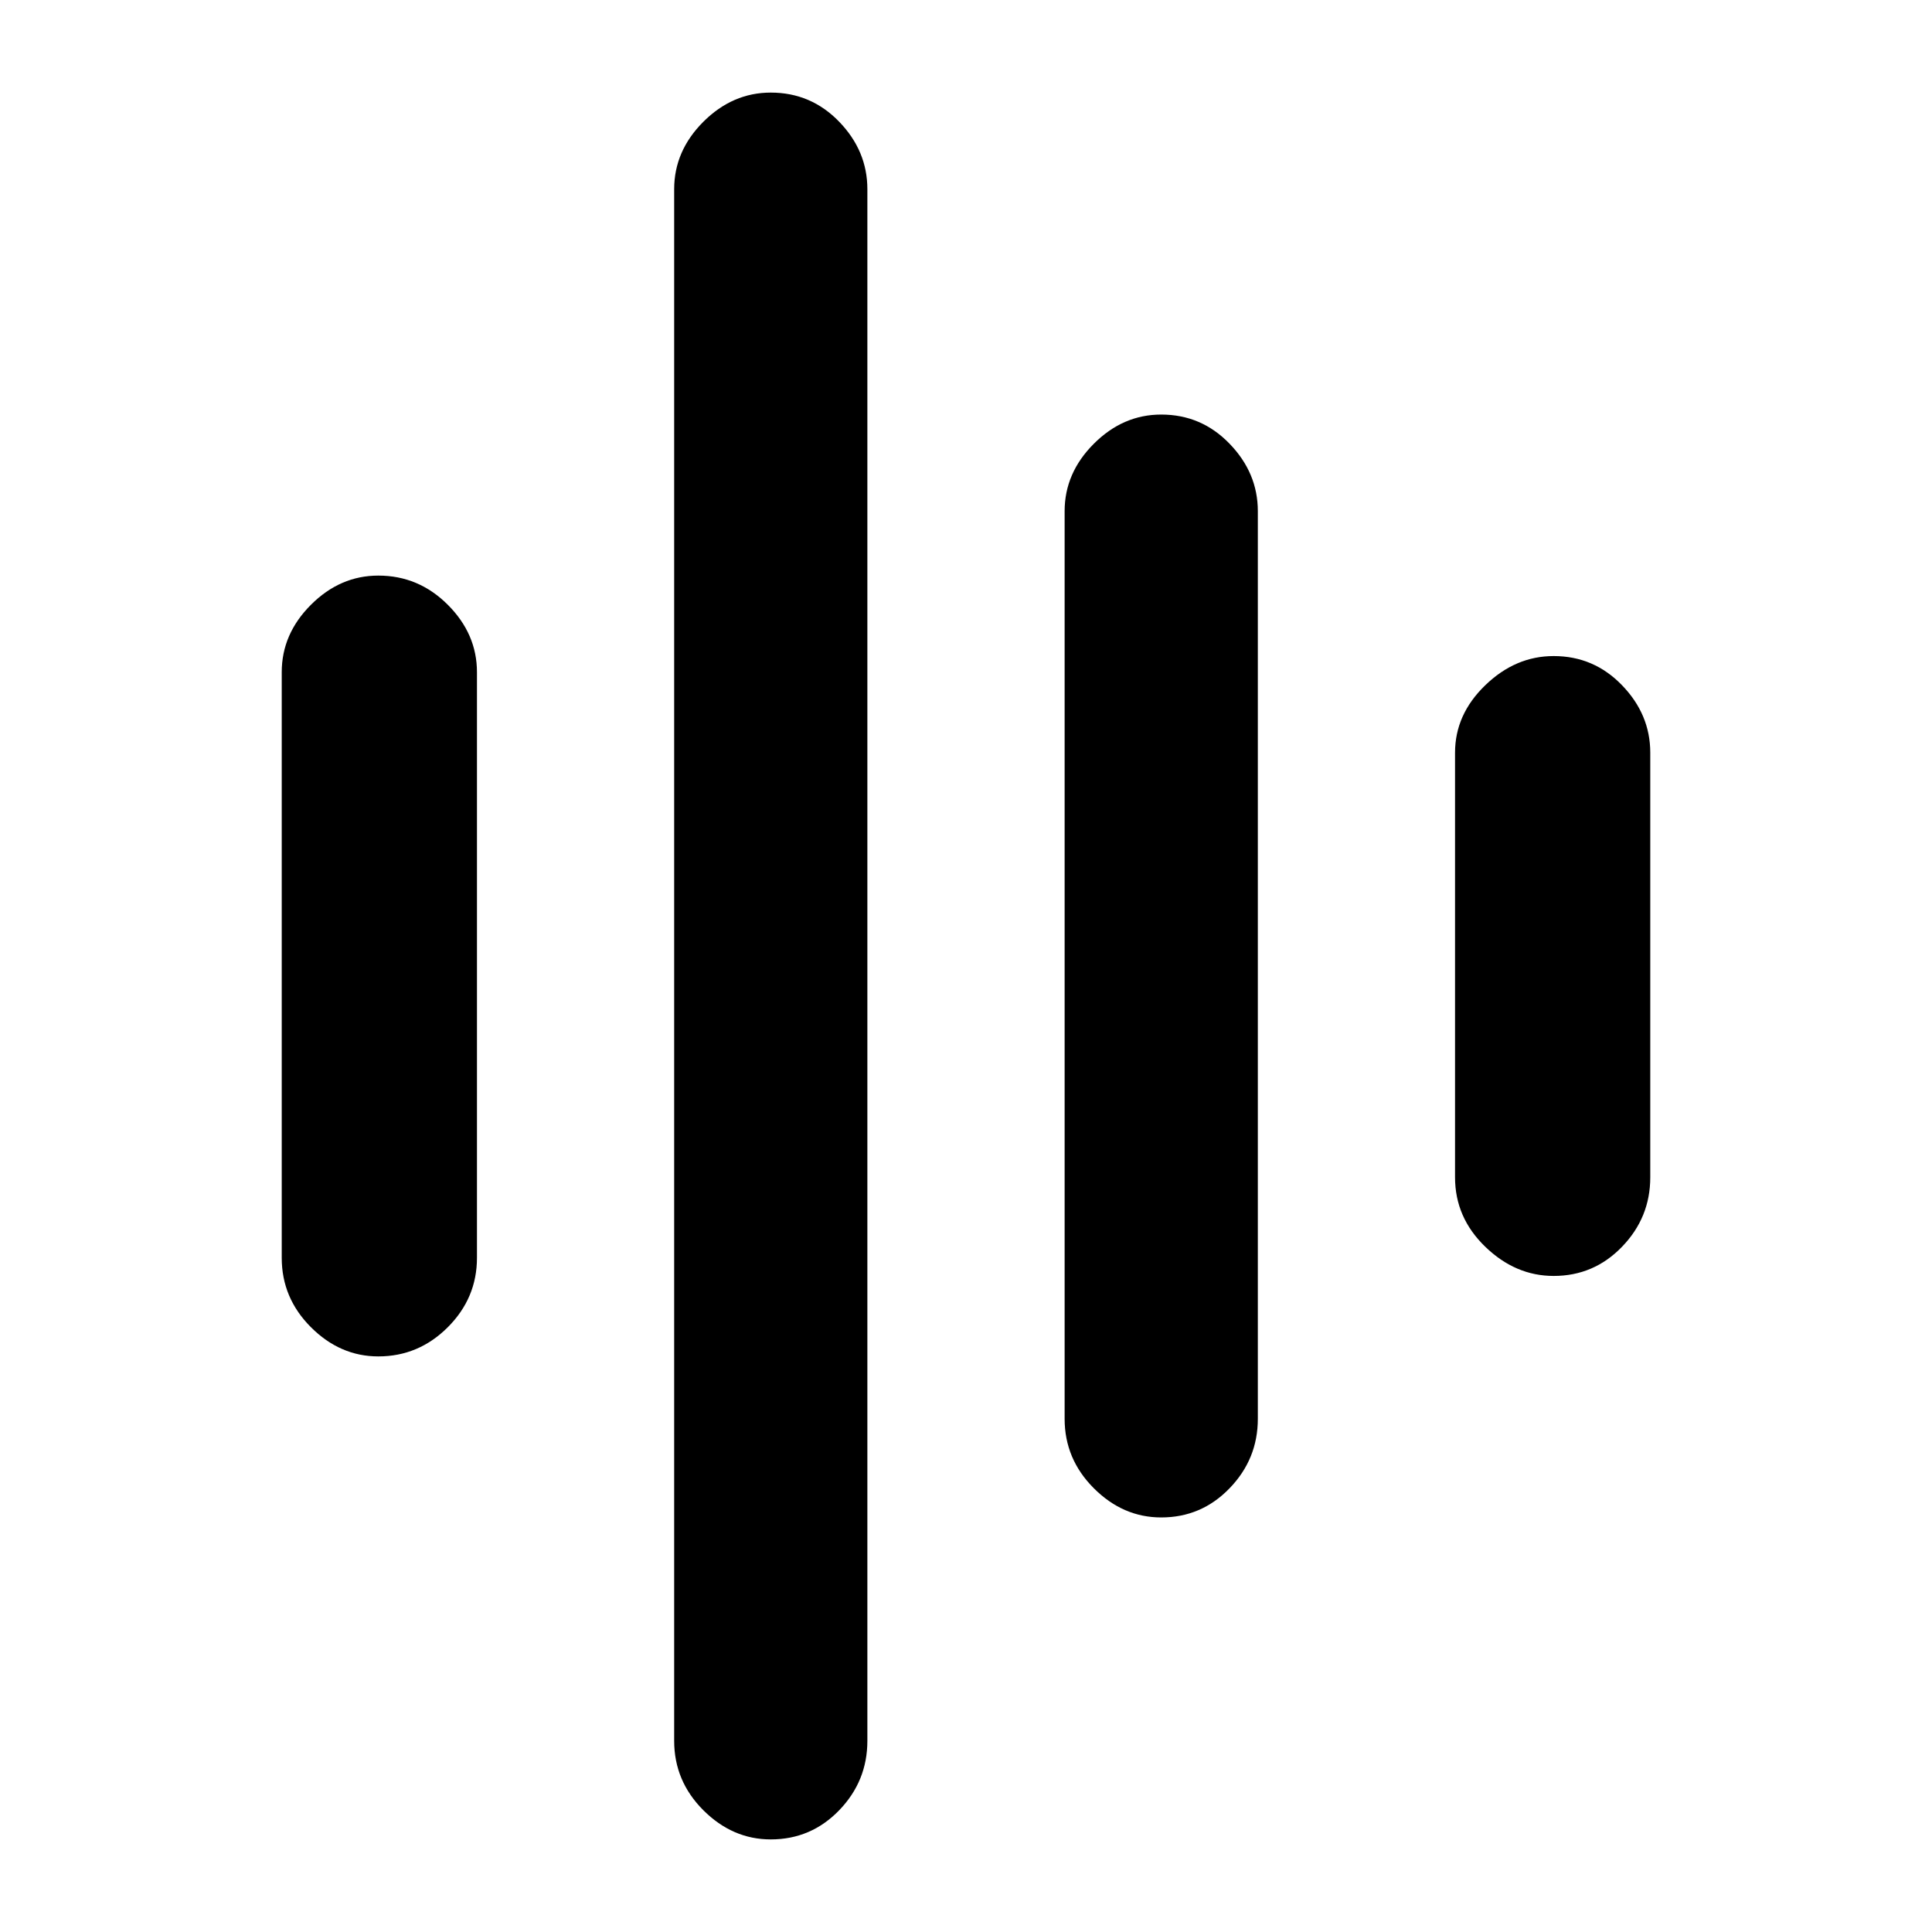 <svg xmlns="http://www.w3.org/2000/svg" height="40" width="40"><path d="M15.958 38.083Q15.167 38.083 14.562 37.479Q13.958 36.875 13.958 36.042V3.917Q13.958 3.125 14.562 2.521Q15.167 1.917 15.958 1.917Q16.792 1.917 17.375 2.521Q17.958 3.125 17.958 3.917V36.042Q17.958 36.875 17.375 37.479Q16.792 38.083 15.958 38.083ZM7.833 28.083Q7.042 28.083 6.438 27.479Q5.833 26.875 5.833 26.042V13.917Q5.833 13.125 6.438 12.521Q7.042 11.917 7.833 11.917Q8.667 11.917 9.271 12.521Q9.875 13.125 9.875 13.917V26.042Q9.875 26.875 9.271 27.479Q8.667 28.083 7.833 28.083ZM24.042 31.417Q23.25 31.417 22.646 30.812Q22.042 30.208 22.042 29.375V10.583Q22.042 9.792 22.646 9.188Q23.25 8.583 24.042 8.583Q24.875 8.583 25.458 9.188Q26.042 9.792 26.042 10.583V29.375Q26.042 30.208 25.458 30.812Q24.875 31.417 24.042 31.417ZM32.167 26.417Q31.375 26.417 30.75 25.812Q30.125 25.208 30.125 24.375V15.583Q30.125 14.792 30.75 14.188Q31.375 13.583 32.167 13.583Q33 13.583 33.583 14.188Q34.167 14.792 34.167 15.583V24.375Q34.167 25.208 33.583 25.812Q33 26.417 32.167 26.417Z"/></svg>